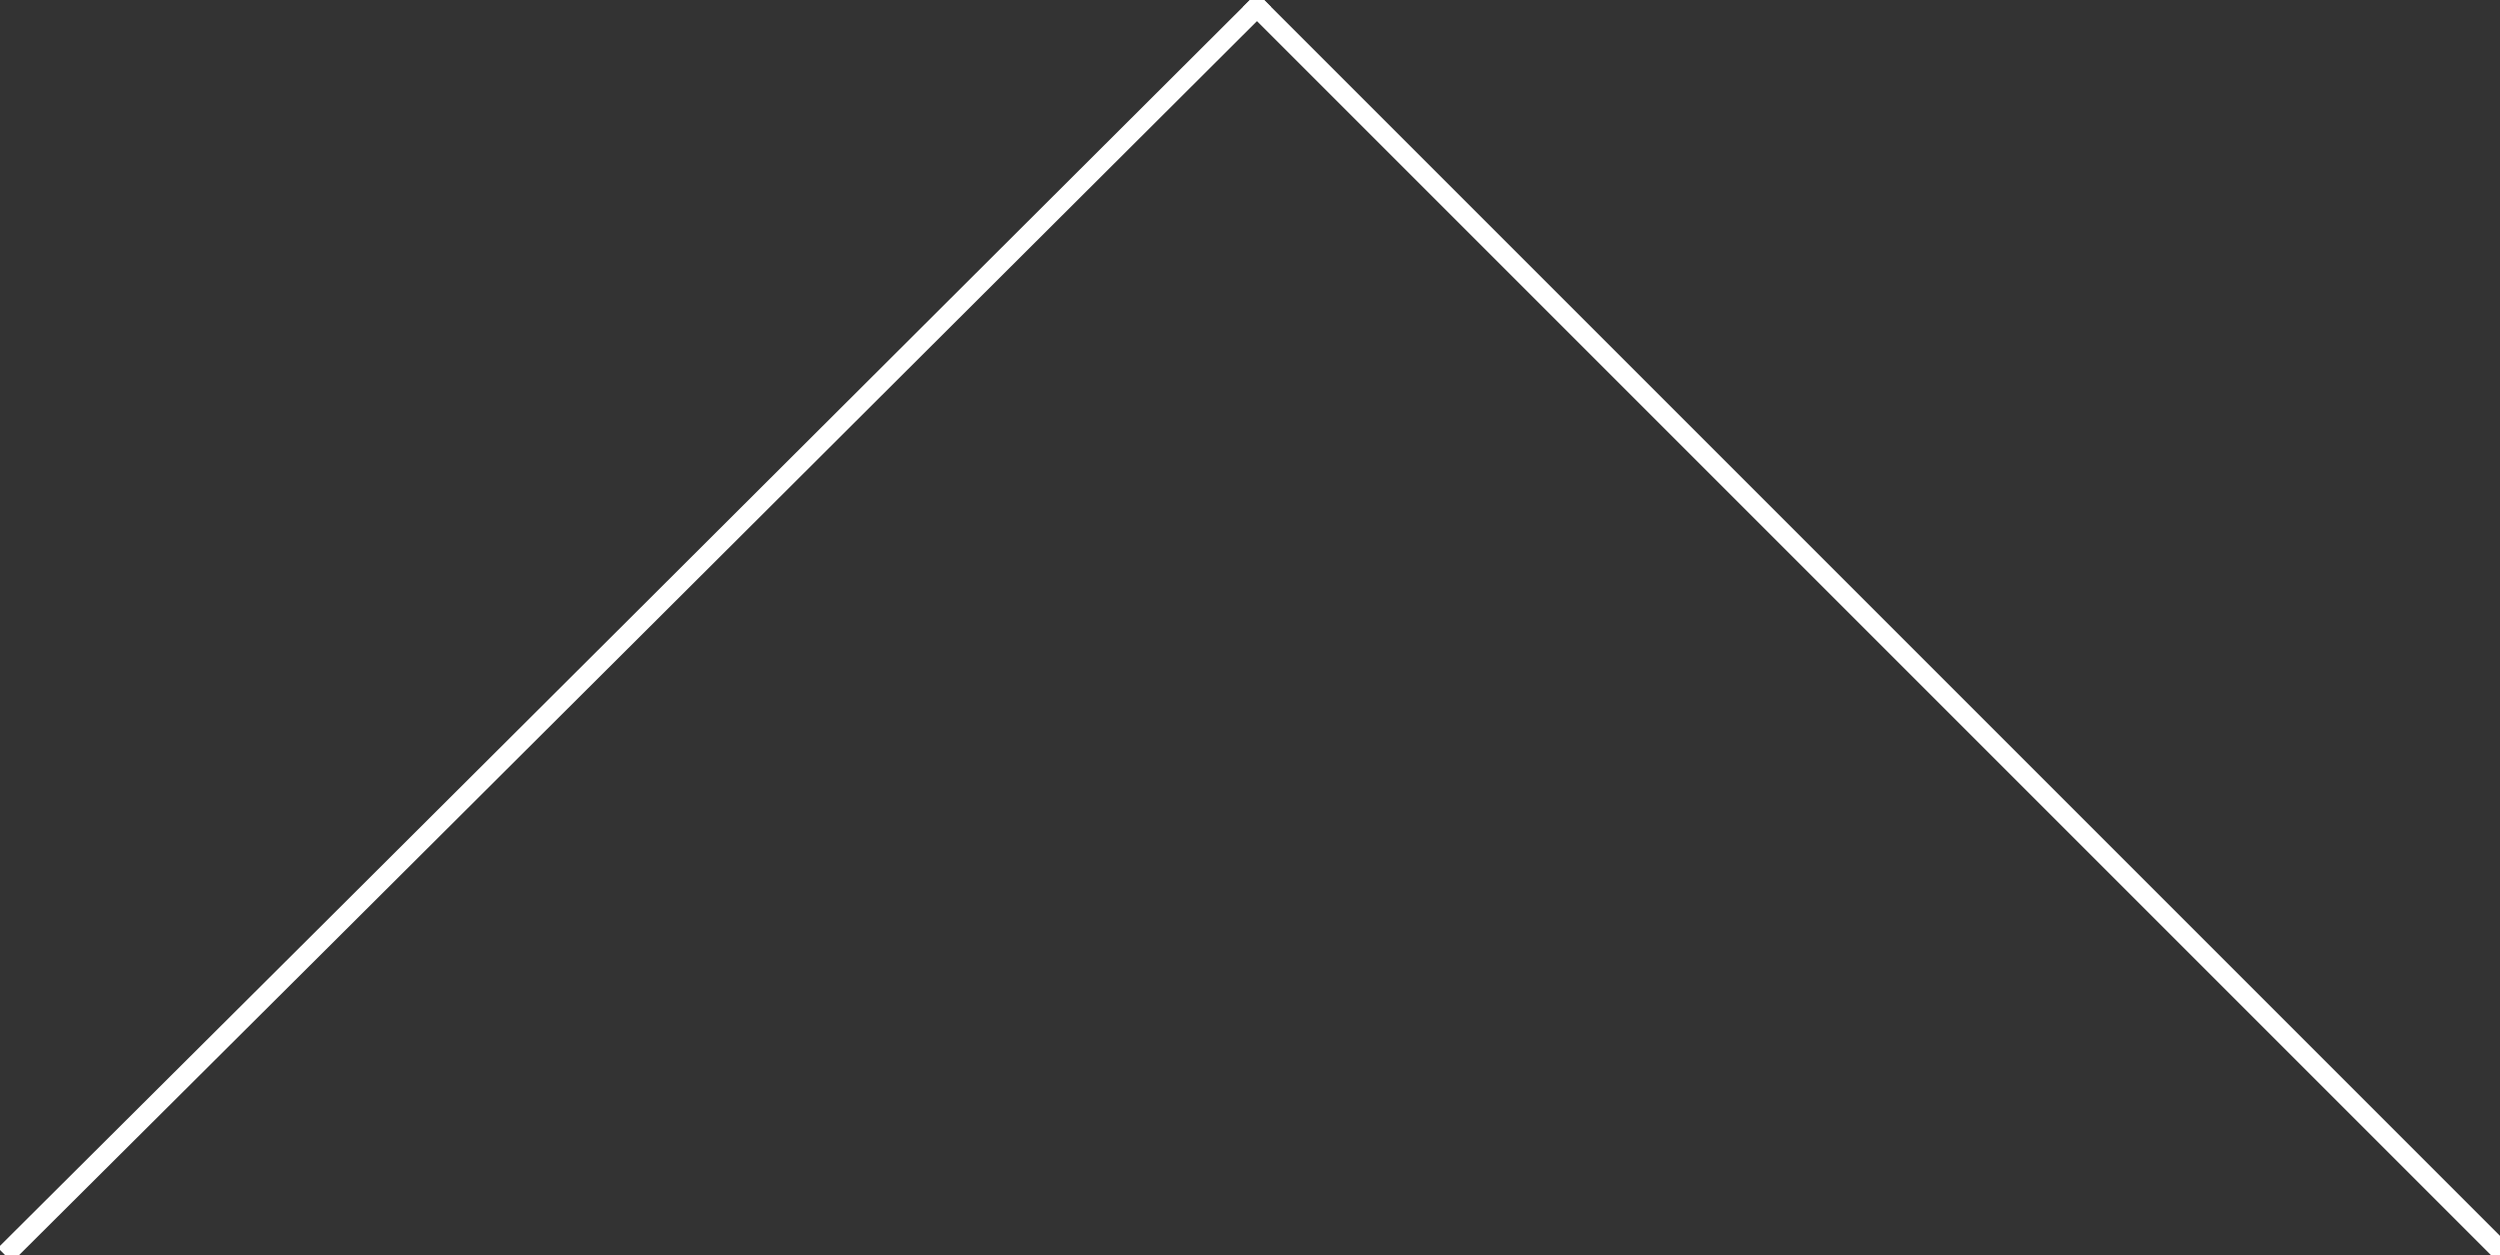 <?xml version="1.0" encoding="utf-8"?>
<!-- Generator: Adobe Illustrator 18.0.0, SVG Export Plug-In . SVG Version: 6.00 Build 0)  -->
<!DOCTYPE svg PUBLIC "-//W3C//DTD SVG 1.1//EN" "http://www.w3.org/Graphics/SVG/1.1/DTD/svg11.dtd">
<svg version="1.1" id="Layer_1" xmlns="http://www.w3.org/2000/svg" xmlns:xlink="http://www.w3.org/1999/xlink" x="0px" y="0px"
	 viewBox="0 0 250 125.5" enable-background="new 0 0 250 125.5" xml:space="preserve">
<rect x="0" y="0" width="250" height="125.5" fill="#333333" stroke="none"/>
<path fill="none" stroke="#FFFFFF" stroke-width="2" stroke-miterlimit="10" d="M250.5,125.5c-42-42-83-83-125.5-125.5"/>
<path fill="none" stroke="#FFFFFF" stroke-width="2" stroke-miterlimit="10" d="M126.4,0C84.6,41.7,42.6,83.6,0.5,125.5"/>
</svg>
